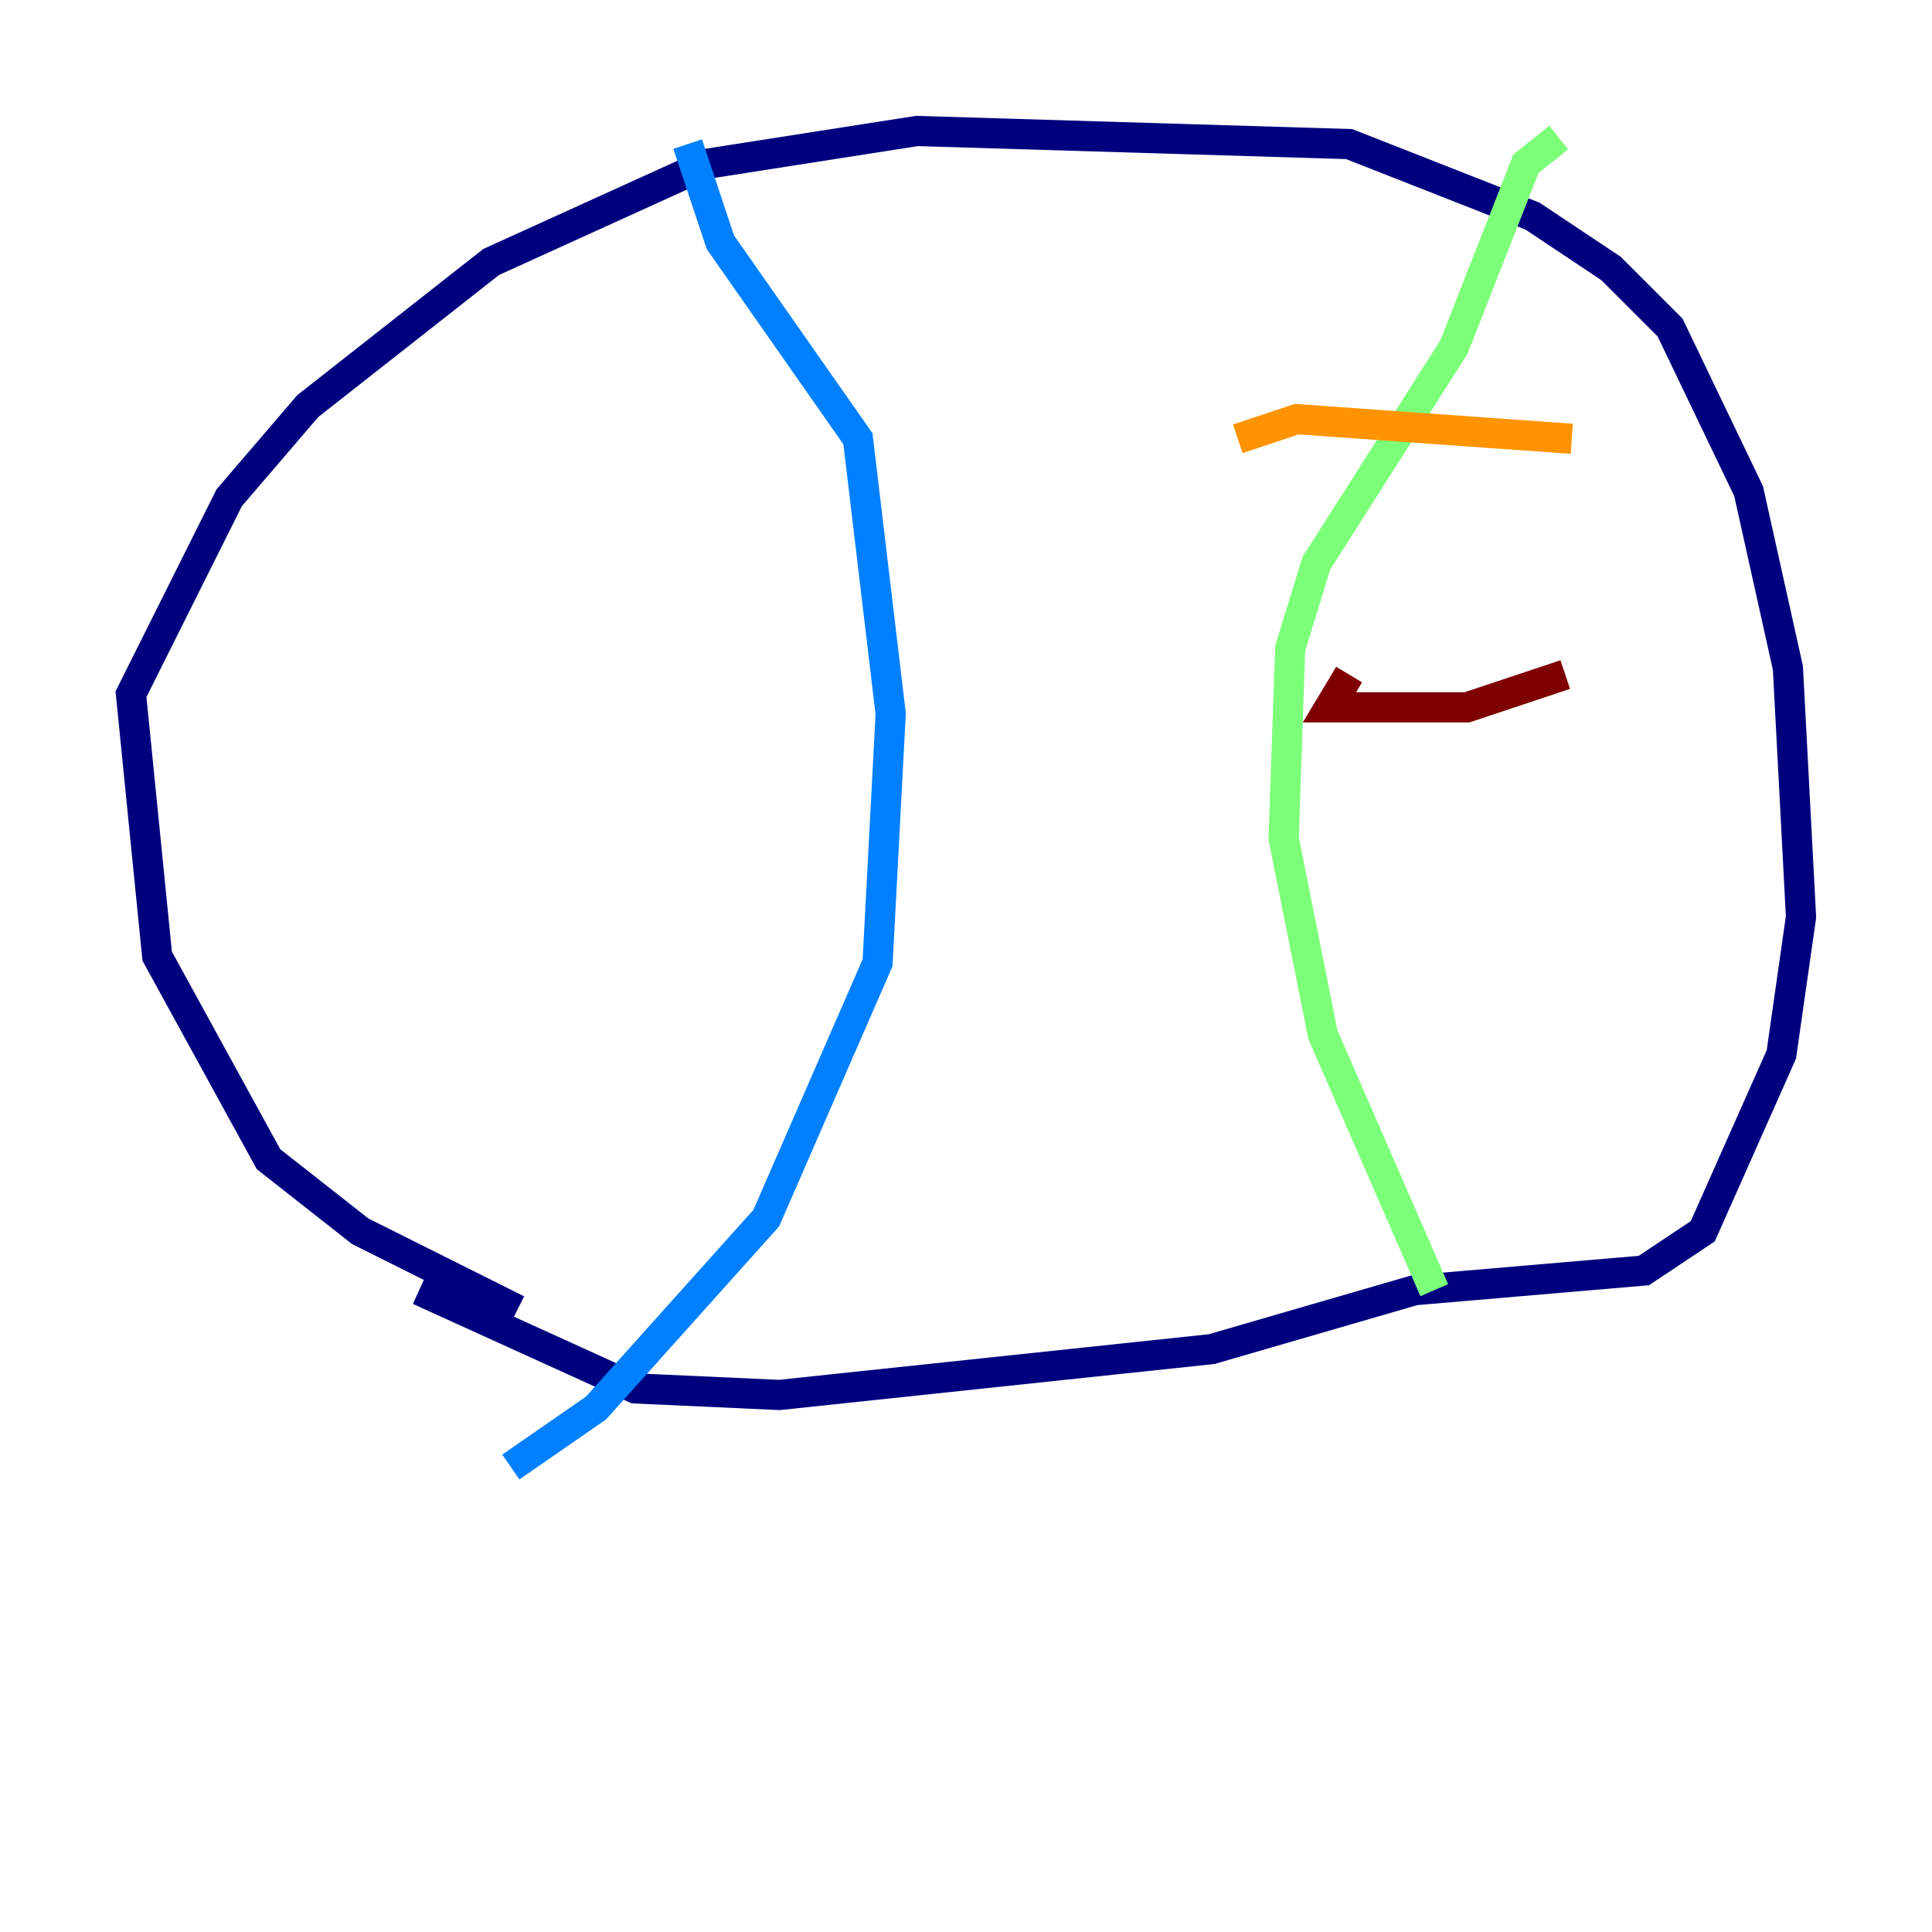 <?xml version="1.0" encoding="utf-8" ?>
<svg baseProfile="tiny" height="128" version="1.2" viewBox="0,0,128,128" width="128" xmlns="http://www.w3.org/2000/svg" xmlns:ev="http://www.w3.org/2001/xml-events" xmlns:xlink="http://www.w3.org/1999/xlink"><defs /><polyline fill="none" points="34.278,86.78 23.864,81.573 17.79,76.8 10.414,63.349 8.678,45.993 15.186,32.976 20.393,26.902 32.542,17.356 46.861,10.848 60.746,8.678 89.383,9.546 101.532,14.319 106.739,17.79 110.644,21.695 115.851,32.542 118.454,44.258 119.322,60.746 118.02,69.858 112.814,81.573 108.909,84.176 93.722,85.478 80.271,89.383 51.634,92.42 42.088,91.986 27.77,85.478" stroke="#00007f" stroke-width="2" /><polyline fill="none" points="45.559,9.546 47.729,16.054 56.841,29.071 59.01,47.295 58.142,63.783 50.766,80.705 39.485,93.288 33.844,97.193" stroke="#0080ff" stroke-width="2" /><polyline fill="none" points="103.268,9.112 101.098,10.848 96.325,22.997 87.214,37.315 85.478,42.956 85.044,55.539 87.647,68.556 95.024,85.478" stroke="#7cff79" stroke-width="2" /><polyline fill="none" points="82.007,29.071 85.912,27.77 104.136,29.071" stroke="#ff9400" stroke-width="2" /><polyline fill="none" points="89.383,44.691 88.081,46.861 91.552,46.861 97.193,46.861 103.702,44.691" stroke="#7f0000" stroke-width="2" /></svg>